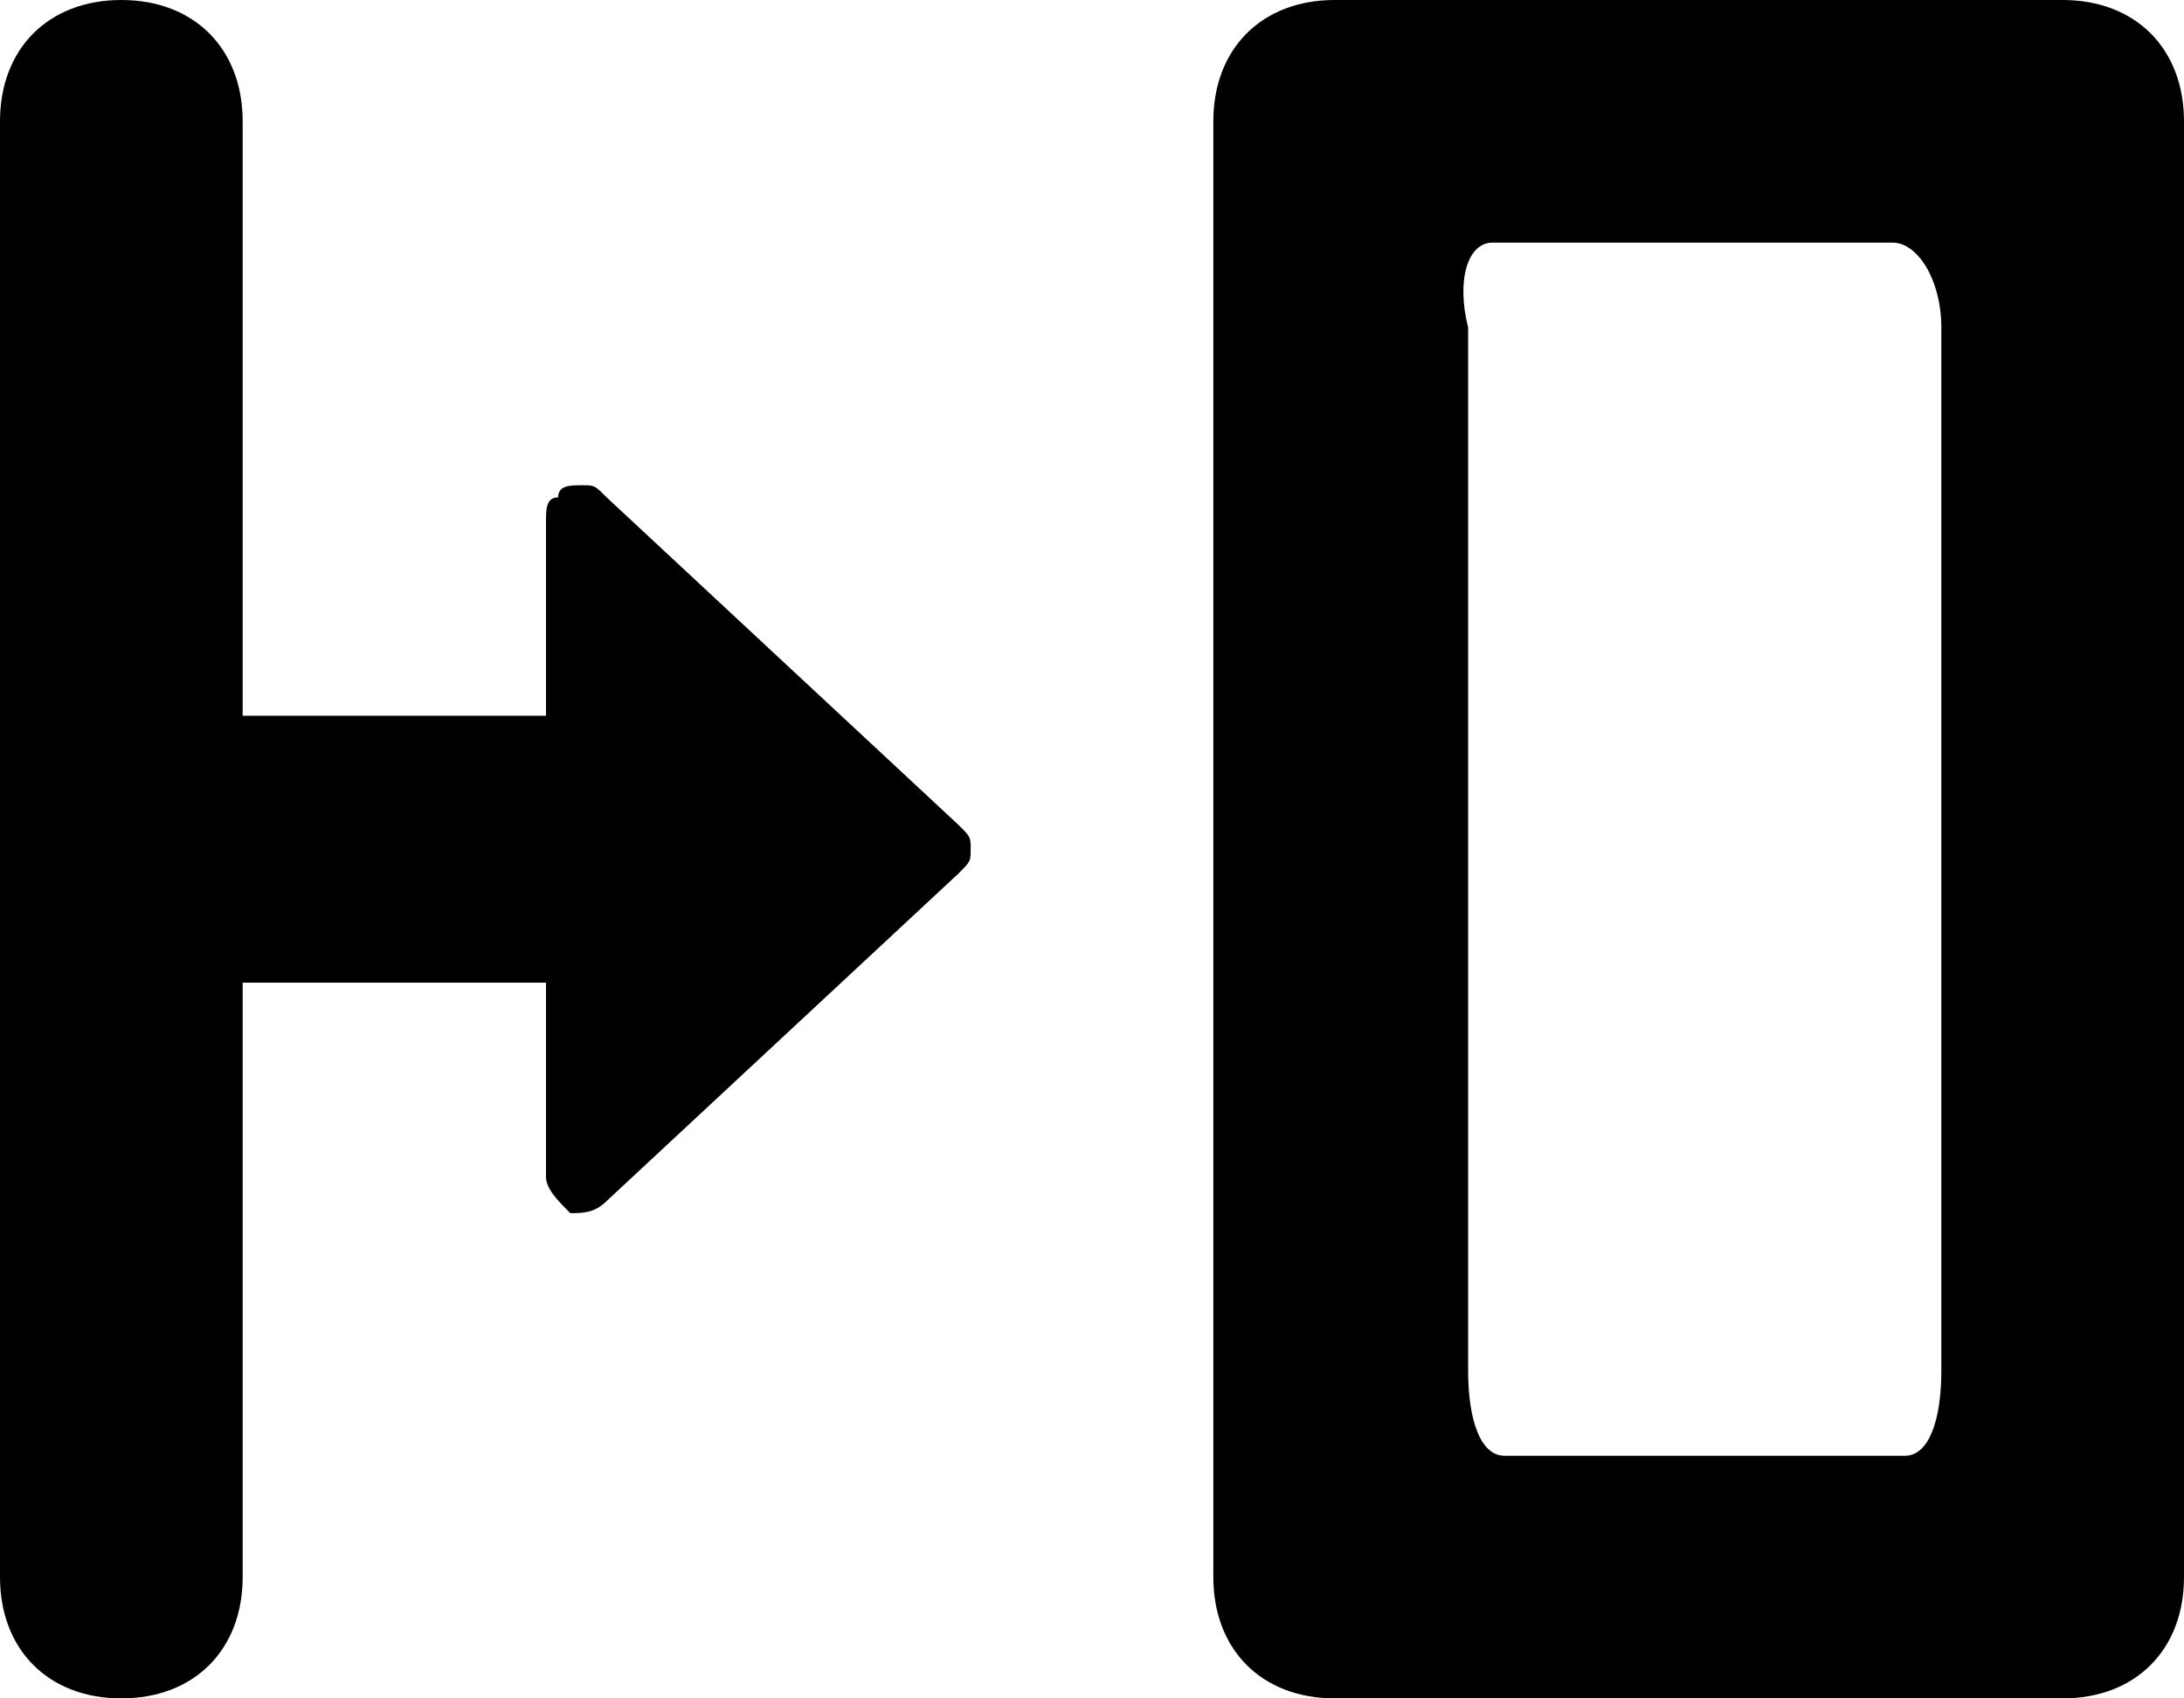 <?xml version="1.0" encoding="utf-8"?>
<svg version="1.1" xmlns="http://www.w3.org/2000/svg" xmlns:xlink="http://www.w3.org/1999/xlink" x="0px" y="0px"
	 viewBox="0 0 18 14" style="enable-background:new 0 0 18 14;" xml:space="preserve">
  <path d="M17,0h-6c-0.6,0-1,0.4-1,1v12c0,0.6,0.4,1,1,1h6c0.6,0,1-0.4,1-1V1C18,0.4,17.6,0,17,0z M16,11.3
    c0,0.4-0.1,0.7-0.3,0.7h-3.3c-0.2,0-0.3-0.3-0.3-0.7V2.7C12,2.3,12.1,2,12.3,2h3.3C15.8,2,16,2.3,16,2.7V11.3z M5,4.1
    C4.9,4,4.9,4,4.8,4C4.7,4,4.6,4,4.6,4.1C4.5,4.1,4.5,4.2,4.5,4.3v1.6H2V1c0-0.6-0.4-1-1-1S0,0.4,0,1v5.2c0,0,0,0,0,0v1.6
    c0,0,0,0,0,0V13c0,0.6,0.4,1,1,1s1-0.4,1-1V8.1h2.5v1.6c0,0.1,0.1,0.2,0.2,0.3c0.1,0,0.2,0,0.3-0.1l2.9-2.7C8,7.1,8,7.1,8,7
    c0-0.1,0-0.1-0.1-0.2L5,4.1z"/>
</svg>
